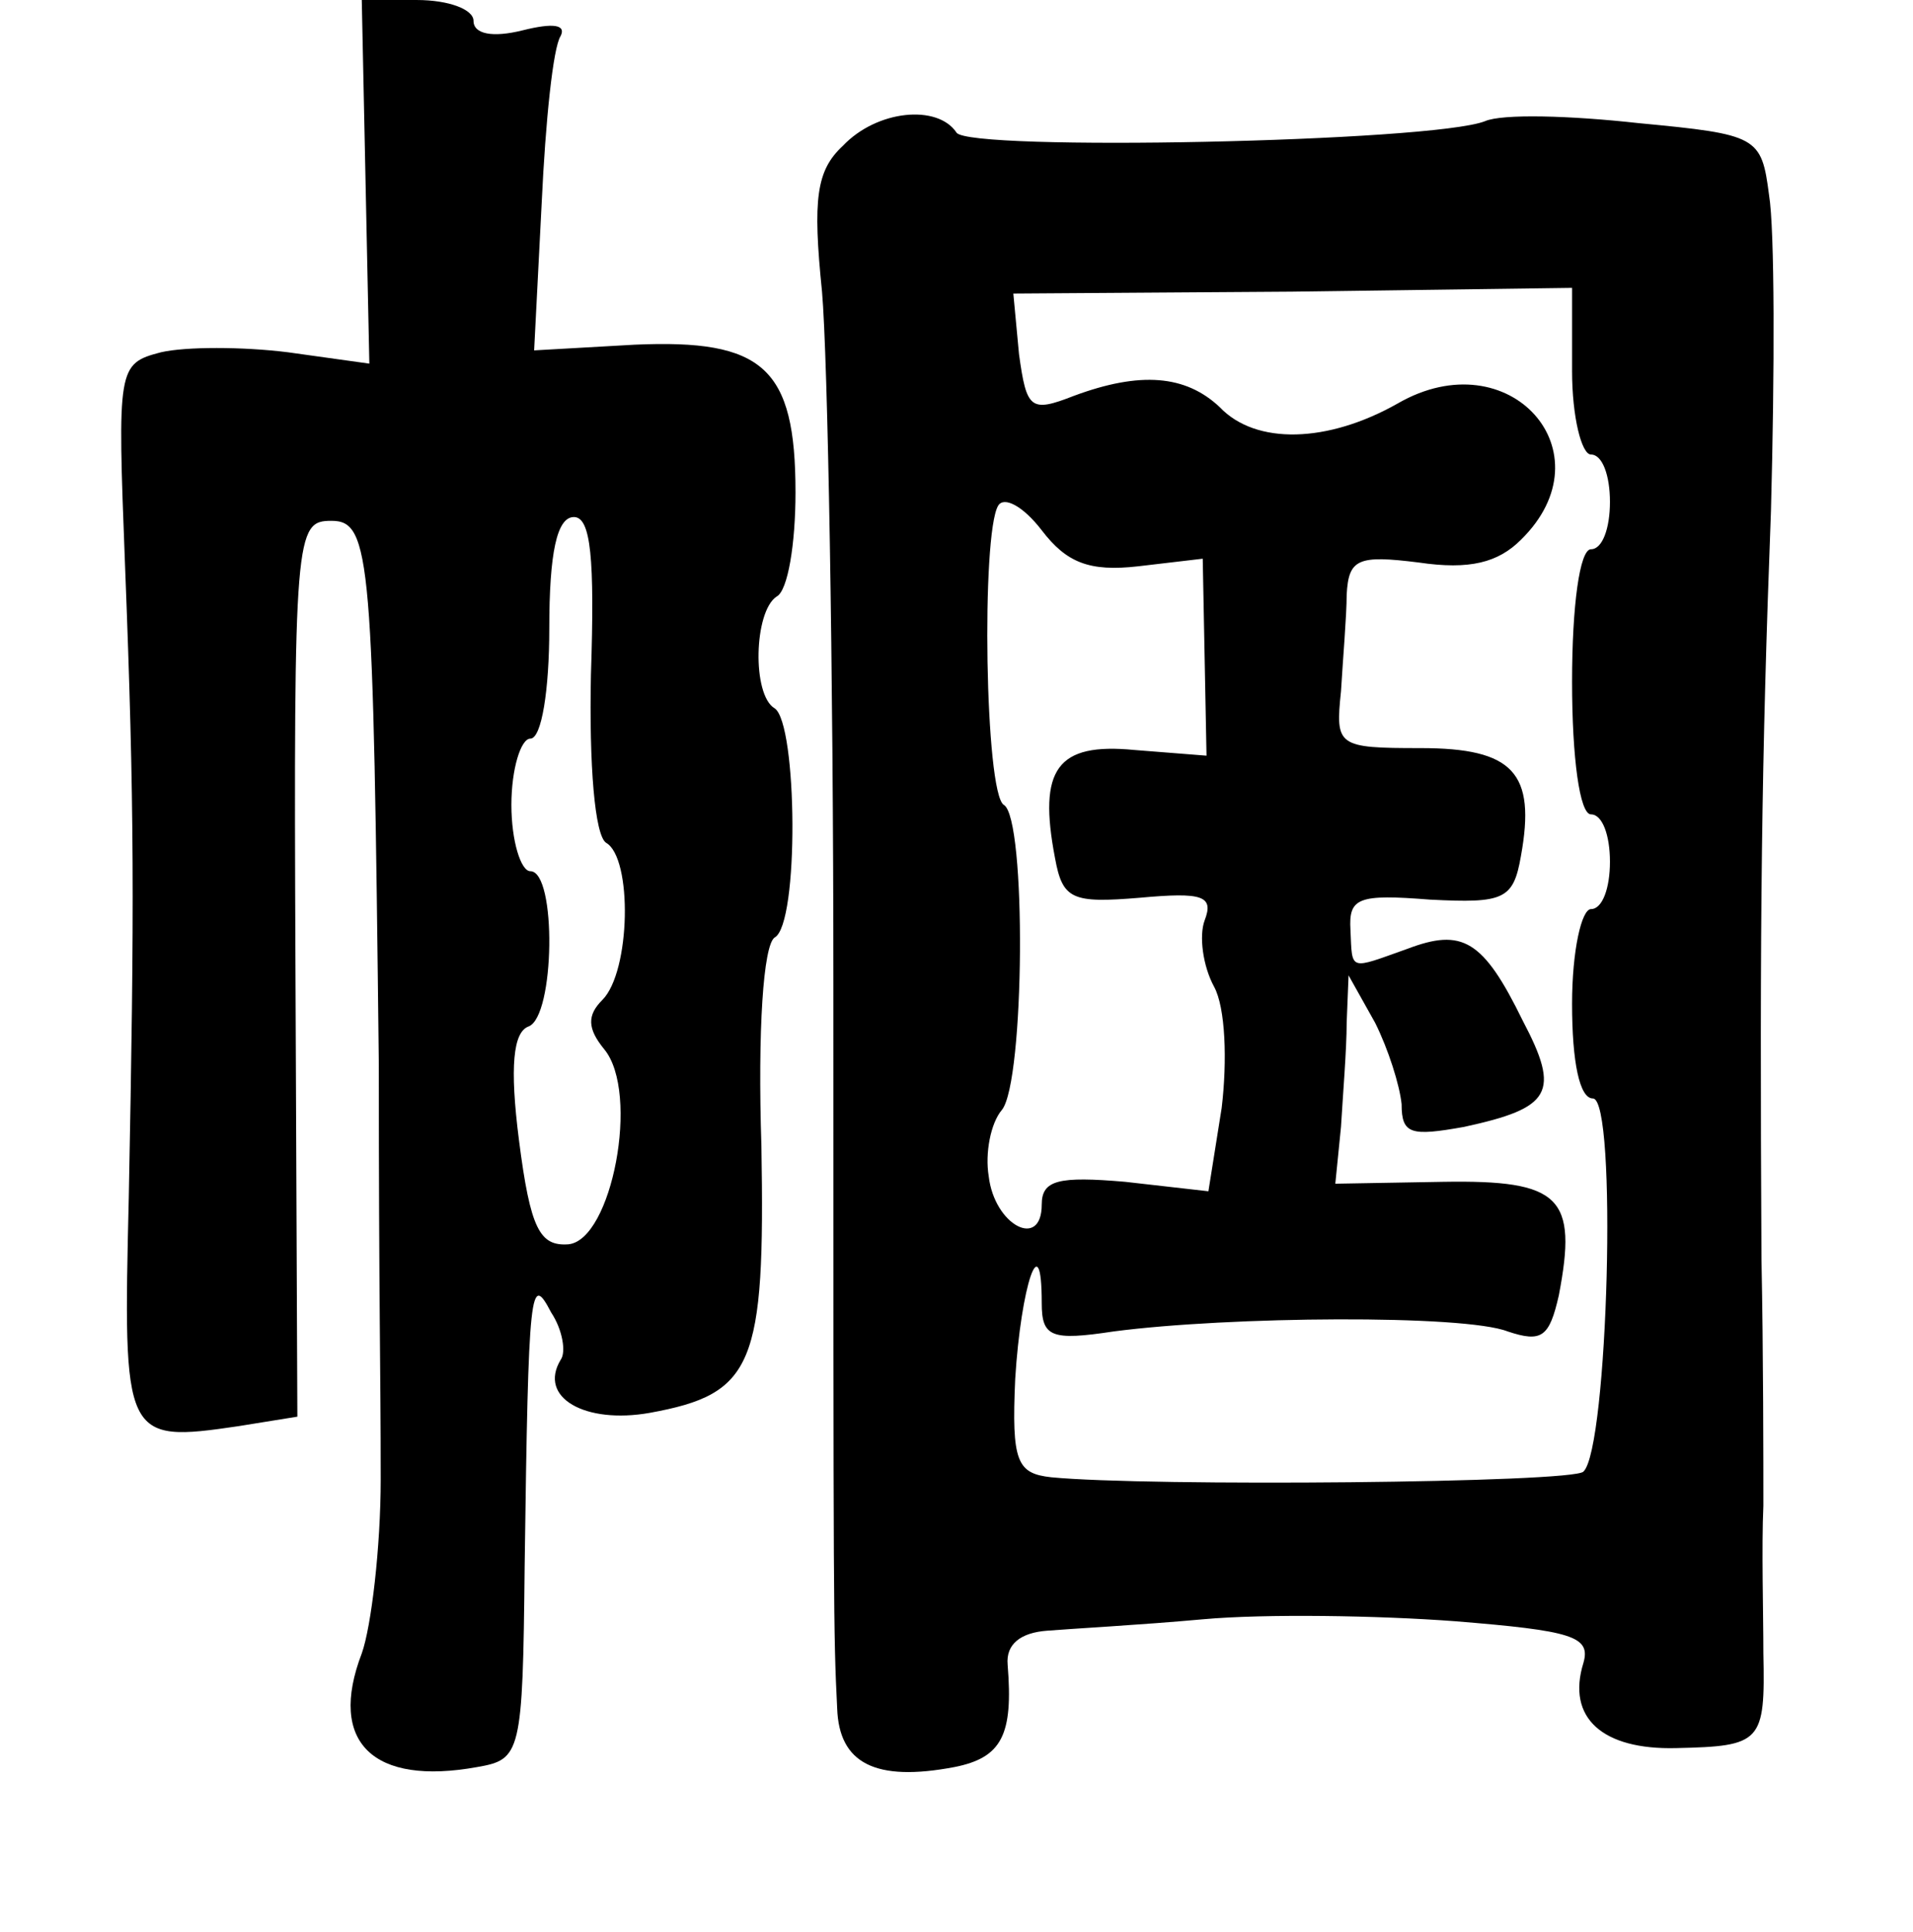<?xml version="1.0" standalone="no"?>
<!DOCTYPE svg PUBLIC "-//W3C//DTD SVG 20010904//EN"
 "http://www.w3.org/TR/2001/REC-SVG-20010904/DTD/svg10.dtd">
<svg version="1.0" xmlns="http://www.w3.org/2000/svg"
 width="101pt" height="102pt" viewBox="0 0 101 102"
 preserveAspectRatio="xMidYMid meet">
<g transform="translate(0,102) scale(0.1,-0.1)"
fill="#000000" stroke="none">
<path d="M193 924 l2 -96 -43 6 c-24 3 -54 3 -67 0 -23 -6 -23 -8 -19 -112 5
-128 5 -180 2 -334 -3 -128 -3 -130 58 -121 l31 5 -1 236 c-1 231 0 237 19
237 21 0 22 -20 25 -287 0 -128 1 -158 1 -219 0 -36 -5 -78 -10 -92 -18 -47 6
-70 61 -60 23 4 24 7 25 106 2 149 3 155 14 134 6 -9 8 -21 5 -25 -12 -20 13
-34 47 -28 55 10 61 25 59 141 -2 61 1 106 7 110 13 7 12 113 0 121 -12 7 -11
51 1 59 6 3 10 28 10 55 0 66 -17 81 -85 78 l-53 -3 4 78 c2 43 6 82 10 88 3
6 -4 7 -20 3 -16 -4 -26 -2 -26 5 0 6 -13 11 -30 11 l-29 0 2 -96z m119 -260
c-1 -48 2 -85 8 -89 14 -8 13 -68 -2 -83 -8 -8 -8 -15 1 -26 19 -23 4 -101
-19 -103 -15 -1 -20 8 -26 55 -5 39 -3 57 5 60 14 5 15 82 1 82 -5 0 -10 16
-10 35 0 19 5 35 10 35 6 0 10 26 10 58 0 40 4 59 13 59 9 0 11 -22 9 -83z"/>
<path d="M445 943 c-14 -13 -16 -28 -11 -77 3 -34 6 -198 6 -366 0 -330 0
-342 2 -382 1 -29 20 -39 62 -31 25 5 31 17 28 54 -1 11 7 17 21 18 12 1 49 3
82 6 33 3 93 2 133 -1 62 -5 72 -8 68 -22 -9 -29 10 -46 49 -45 45 1 47 3 46
50 0 21 -1 56 0 78 0 22 0 81 -1 130 -1 180 0 263 5 395 2 74 2 149 -1 167 -4
31 -6 32 -69 38 -36 4 -72 5 -81 1 -28 -11 -273 -16 -279 -6 -10 15 -42 12
-60 -7z m385 -119 c0 -24 5 -44 10 -44 6 0 10 -11 10 -25 0 -14 -4 -25 -10
-25 -6 0 -10 -30 -10 -70 0 -40 4 -70 10 -70 6 0 10 -11 10 -25 0 -14 -4 -25
-10 -25 -5 0 -10 -22 -10 -50 0 -31 4 -50 11 -50 13 0 8 -185 -5 -197 -5 -6
-230 -8 -281 -3 -18 2 -21 8 -19 52 3 49 14 82 14 40 0 -18 5 -20 38 -15 61 8
185 9 208 0 18 -6 22 -3 27 19 10 52 1 61 -61 60 l-57 -1 3 30 c1 17 3 41 3
55 l1 25 14 -25 c7 -14 13 -33 14 -43 0 -16 5 -17 33 -12 46 10 51 18 31 56
-21 43 -32 49 -61 38 -31 -11 -29 -12 -30 10 -1 17 4 19 42 16 39 -2 44 0 48
23 8 44 -4 57 -53 57 -44 0 -45 1 -42 30 1 17 3 40 3 51 1 19 6 21 38 17 27
-4 42 0 54 12 47 46 -6 106 -65 72 -37 -21 -75 -22 -94 -2 -18 17 -42 19 -77
6 -23 -9 -25 -7 -29 22 l-3 32 147 1 148 2 0 -44z m-229 -103 l34 4 1 -52 1
-52 -38 3 c-41 4 -51 -10 -42 -57 4 -22 9 -24 45 -21 33 3 39 1 34 -12 -3 -8
-1 -24 5 -35 6 -11 7 -39 4 -64 l-7 -44 -44 5 c-35 3 -44 1 -44 -12 0 -24 -25
-11 -28 15 -2 12 1 28 7 35 12 15 13 154 1 161 -10 6 -12 143 -3 158 3 5 13 0
23 -13 13 -17 25 -22 51 -19z"/>
</g>
</svg>
